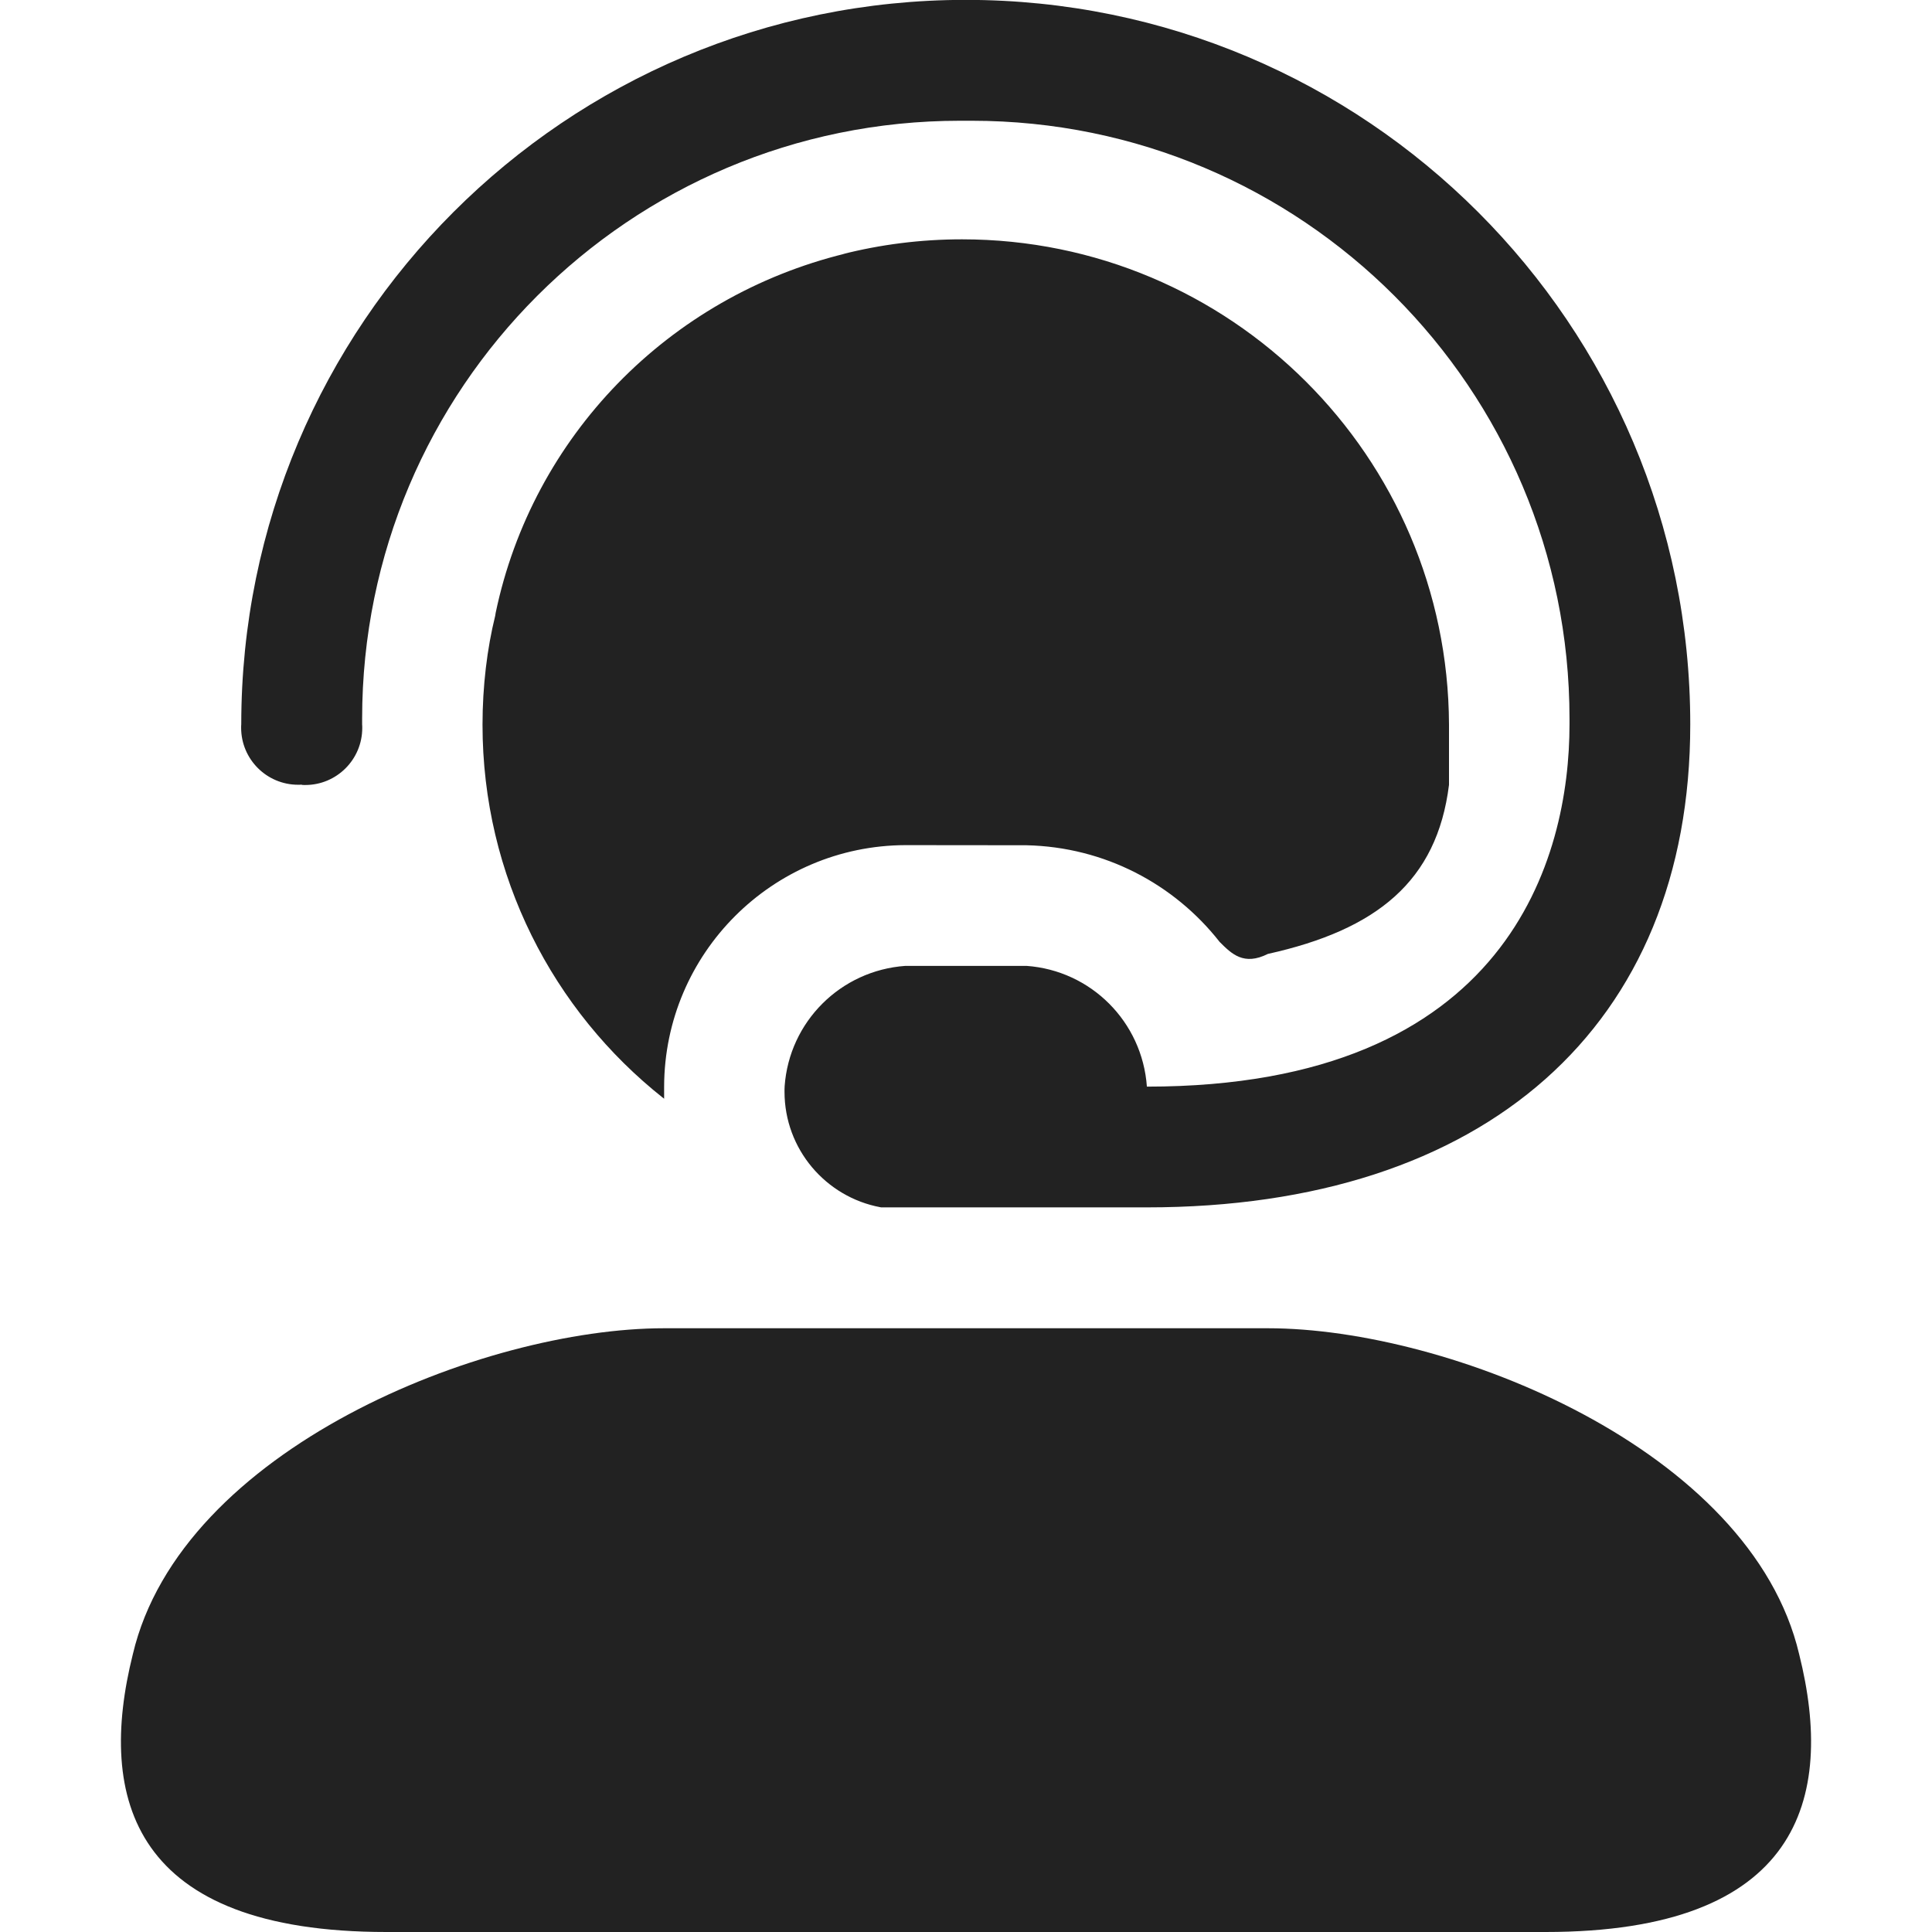 <svg width="16" height="16" viewBox="0 0 16 16" fill="rgb(34, 34, 34)" xmlns="http://www.w3.org/2000/svg"><title>headset-mic</title><path d="M14.9 13.7C14.5 12 12 11 10.5 11H5.5C4 11 1.5 12 1.1 13.7C0.8 14.9 1.1 16 3.2 16H12.8C14.9 16 15.2 14.9 14.9 13.7ZM8.5 7C9.149 7.014 9.723 7.322 10.097 7.796L10.1 7.8C10.2 7.9 10.3 8 10.5 7.9C11.4 7.7 11.9 7.3 12 6.5V6C11.991 3.779 10.189 1.982 7.967 1.982C7.624 1.982 7.291 2.025 6.973 2.106L7.001 2.1C5.534 2.458 4.41 3.616 4.105 5.075L4.101 5.1C4.034 5.371 3.996 5.682 3.996 6.002C3.996 7.255 4.581 8.372 5.492 9.093L5.5 9.099V8.999C5.503 7.896 6.397 7.002 7.5 6.999L8.5 7ZM2.5 6.5C2.509 6.501 2.518 6.501 2.528 6.501C2.789 6.501 3 6.289 3 6.029C3 6.019 3 6.009 2.999 5.999C2.999 5.984 2.999 5.968 2.999 5.951C2.999 3.216 5.216 1 7.95 1C7.967 1 7.984 1 8.001 1H7.998C8.013 1 8.03 1 8.047 1C10.782 1 12.998 3.217 12.998 5.951C12.998 5.968 12.998 5.985 12.998 6.002V5.999C12.998 7.099 12.498 8.999 9.498 8.999C9.46 8.462 9.035 8.037 8.501 7.999H8.498H7.498C6.961 8.037 6.536 8.462 6.498 8.996V8.999C6.497 9.011 6.497 9.026 6.497 9.041C6.497 9.518 6.84 9.914 7.292 9.998L7.298 9.999H9.498C12.298 9.999 13.998 8.499 13.998 5.999C13.998 2.685 11.312 -0.001 7.998 -0.001C4.684 -0.001 1.998 2.685 1.998 5.999C1.997 6.008 1.997 6.017 1.997 6.027C1.997 6.288 2.209 6.499 2.469 6.499C2.479 6.499 2.489 6.499 2.499 6.498H2.498L2.5 6.5Z" fill="rgb(34, 34, 34)" fill-opacity="1.00"/></svg>